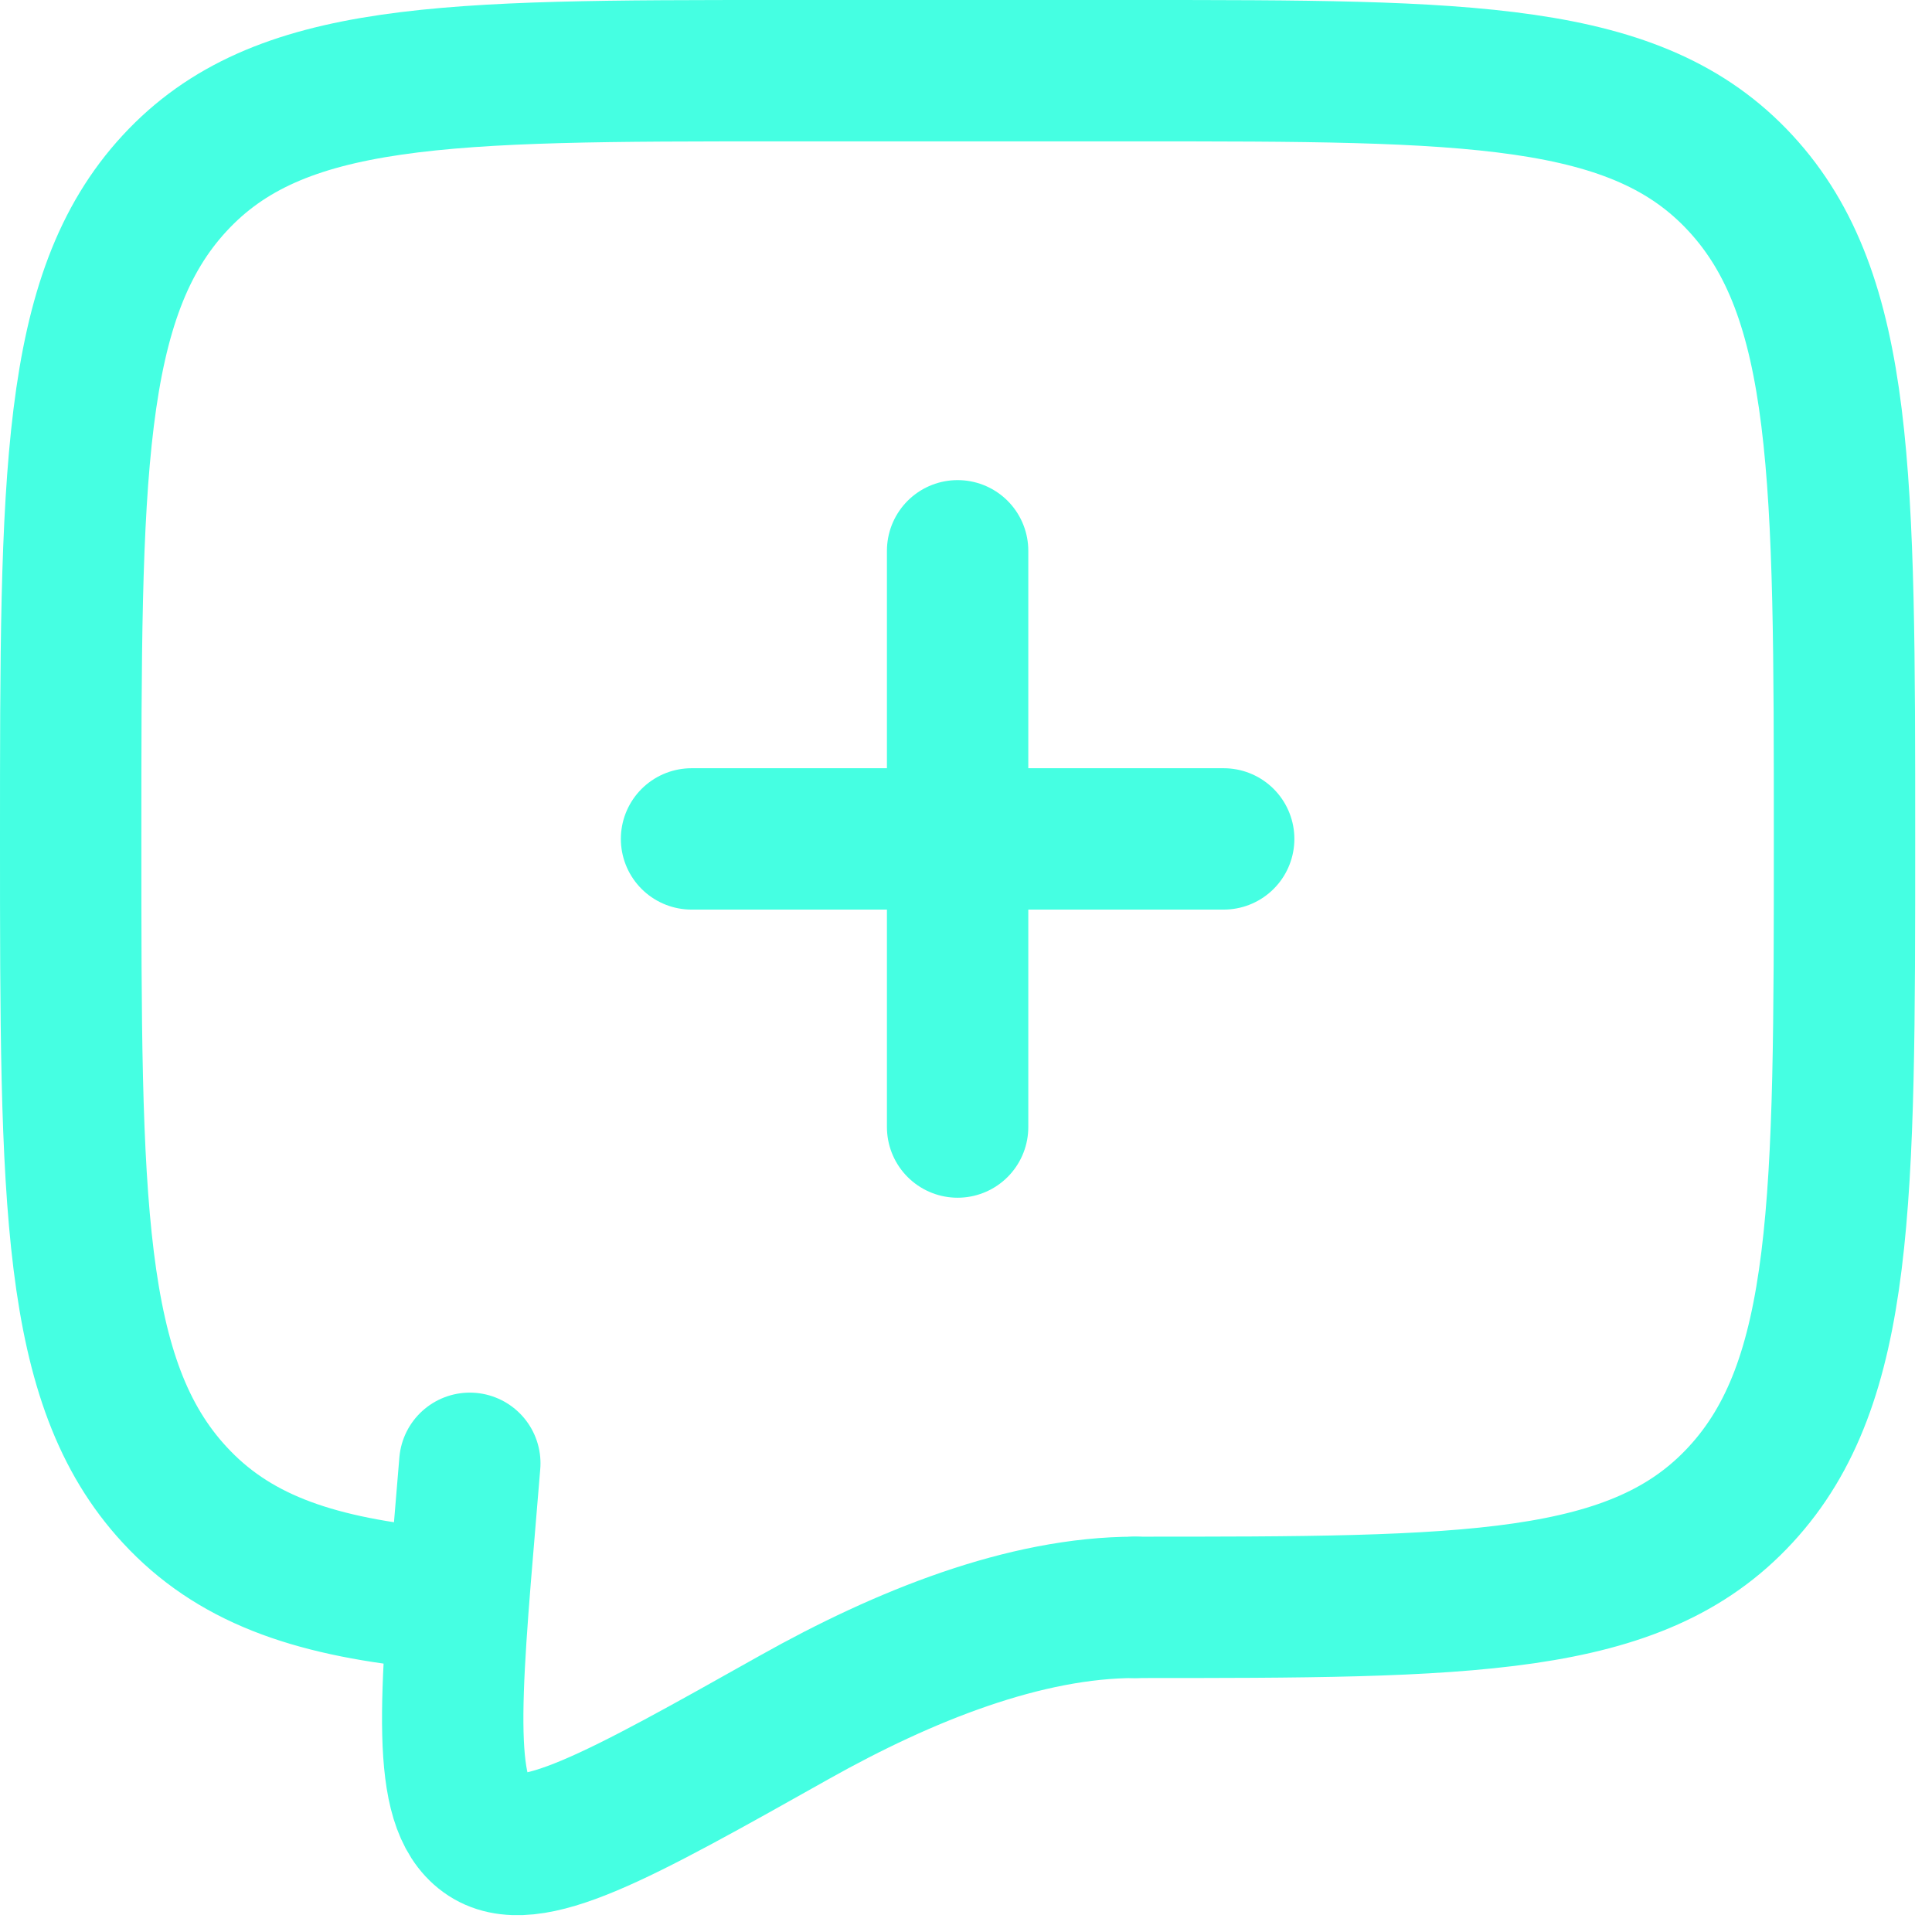 <svg width="82" height="82" viewBox="0 0 82 82" fill="none" xmlns="http://www.w3.org/2000/svg">
<path d="M40.644 23.377V35.606M40.644 35.606V47.835M40.644 35.606H51.937M40.644 35.606H29.351" stroke="#45FFE2" stroke-width="6" stroke-linecap="round"/>
<path d="M48.172 68.221C62.368 68.221 69.467 68.221 73.875 63.444C78.287 58.67 78.287 50.982 78.287 35.611C78.287 20.239 78.287 12.551 73.875 7.777C69.467 3 62.368 3 48.172 3H33.115C18.919 3 11.82 3 7.412 7.777C3 12.551 3 20.239 3 35.611C3 50.982 3 58.67 7.412 63.444C9.87 66.109 13.164 67.287 18.057 67.805" stroke="#45FFE2" stroke-width="6" stroke-linecap="round" stroke-linejoin="round"/>
<path d="M48.172 68.221C43.52 68.221 38.392 70.26 33.713 72.889C26.192 77.116 22.432 79.231 20.579 77.882C18.727 76.537 19.078 72.359 19.782 64.007L19.94 62.107" stroke="#45FFE2" stroke-width="6" stroke-linecap="round"/>
</svg>
